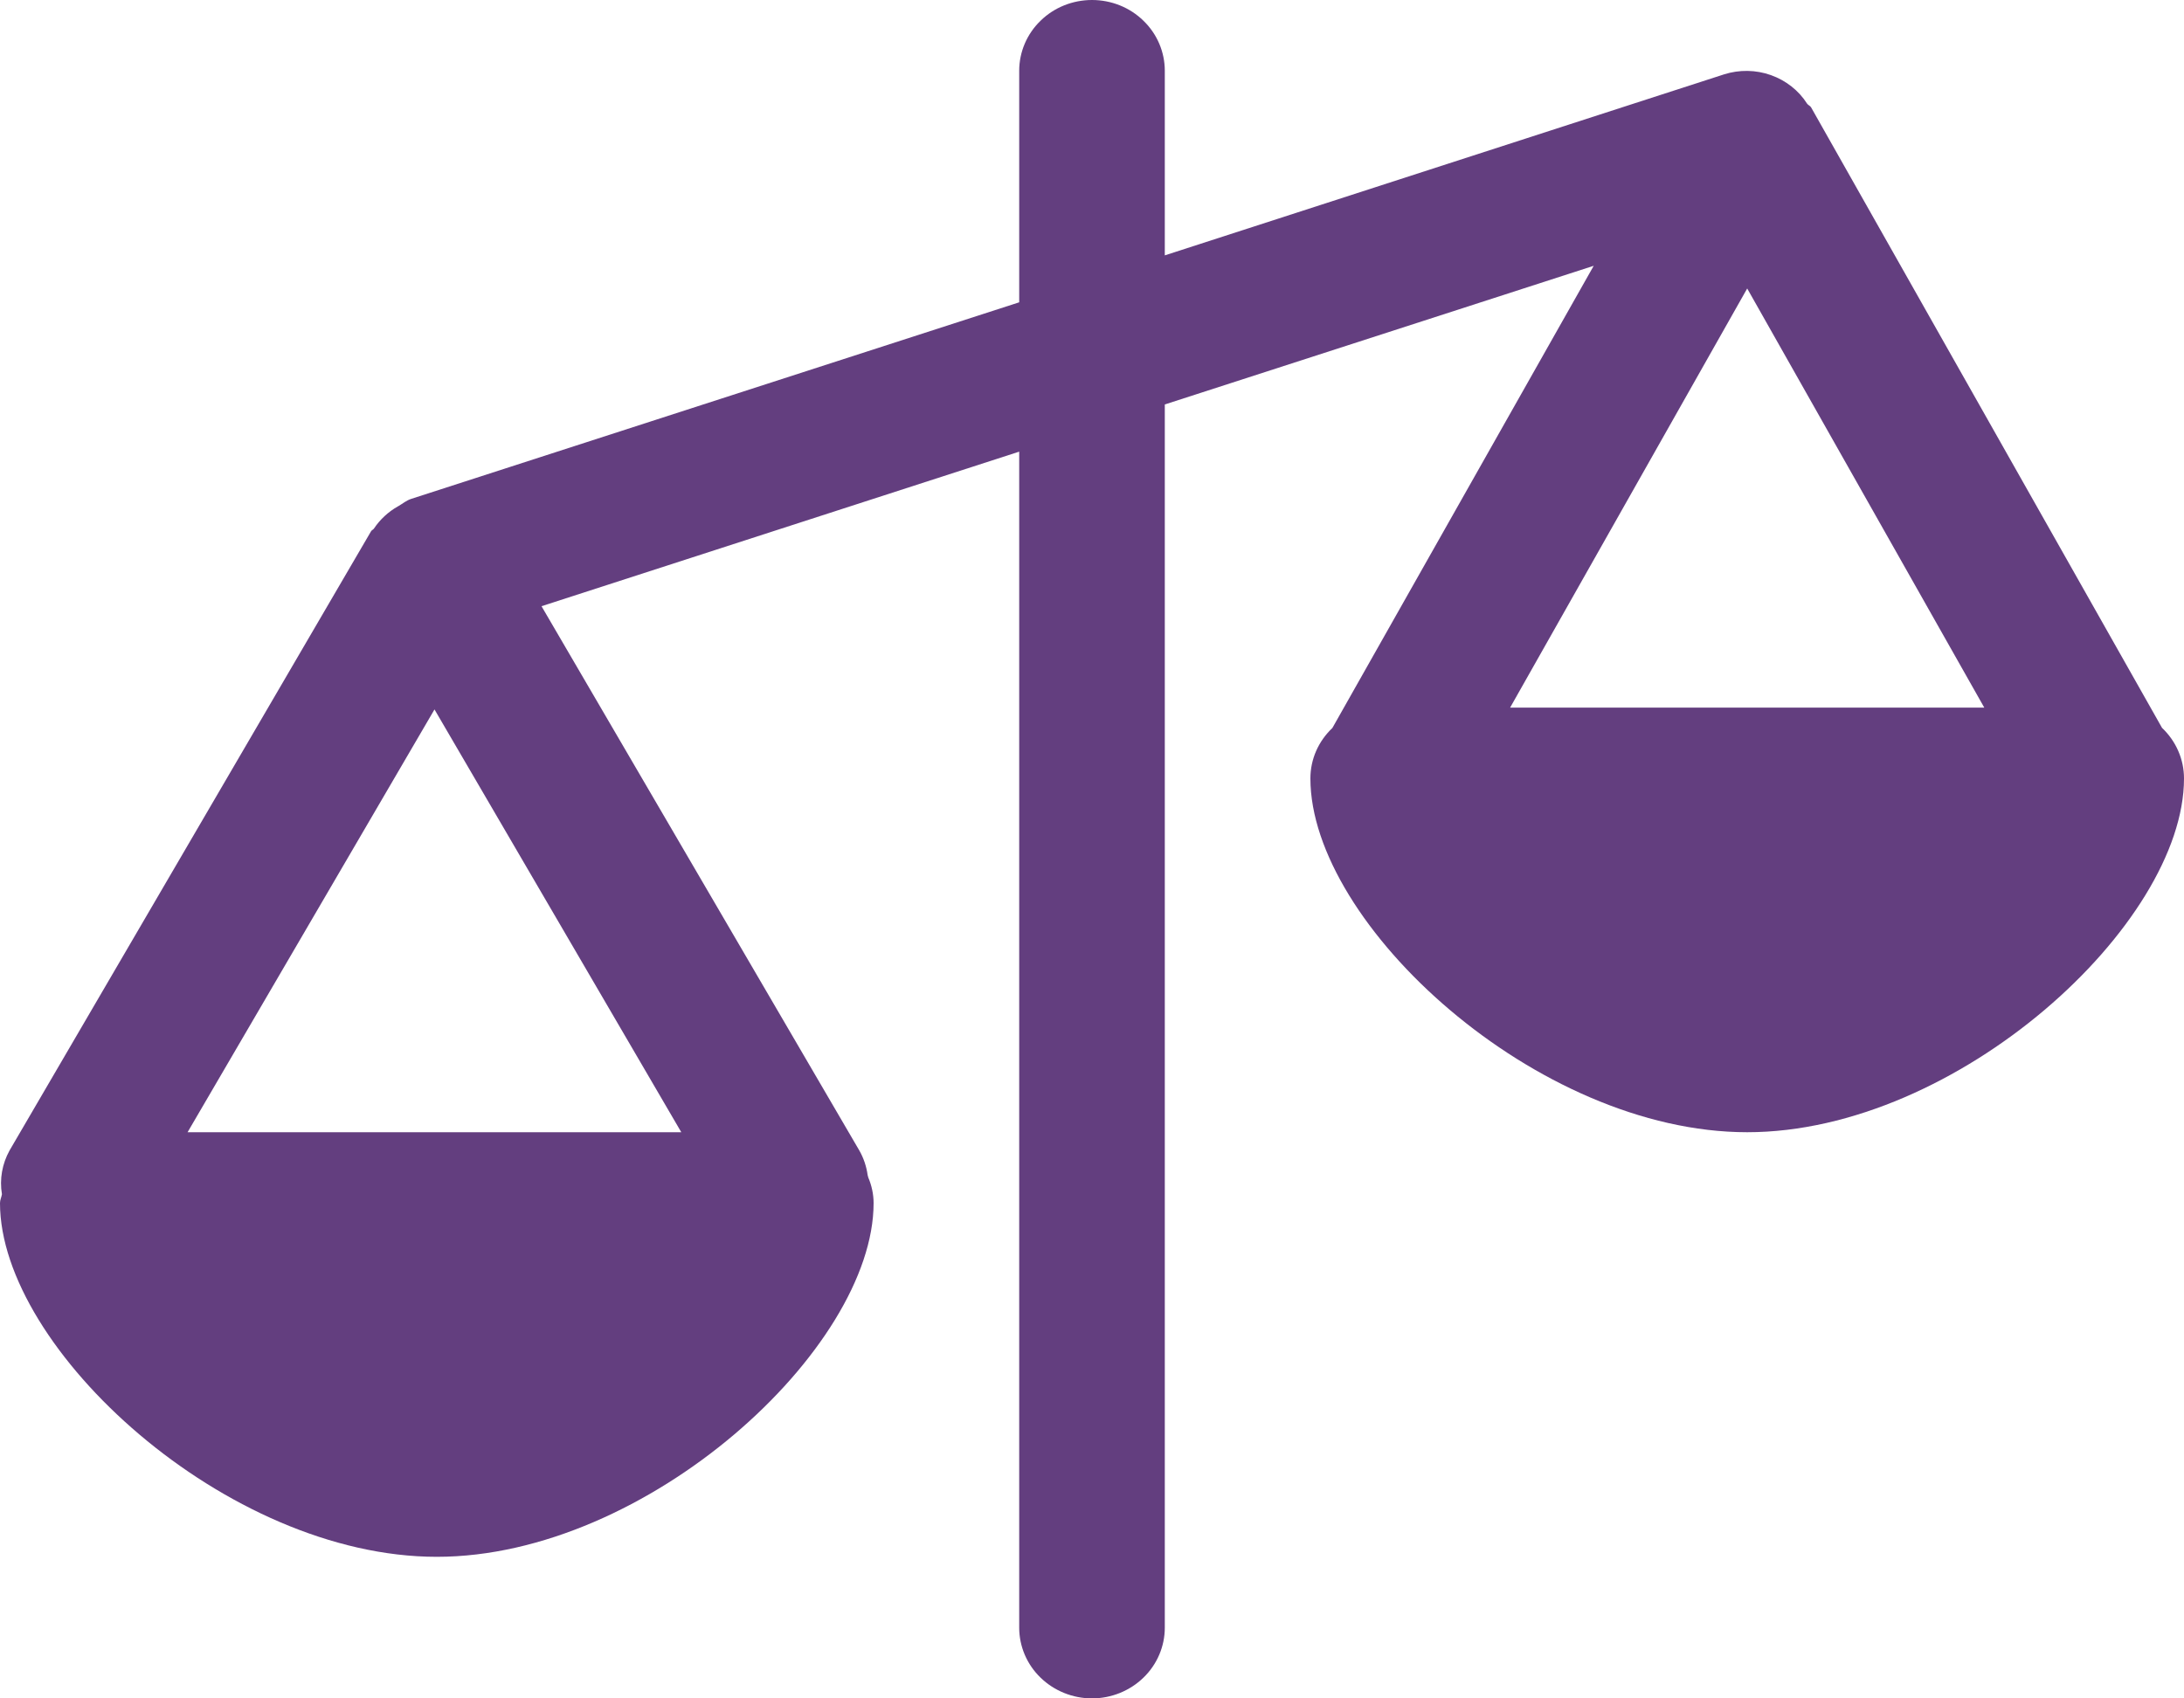 <svg width="18" height="14" viewBox="0 0 18 14" fill="none" xmlns="http://www.w3.org/2000/svg">
<path d="M17.819 6L14.926 0.884C14.918 0.872 14.903 0.867 14.894 0.855C14.825 0.746 14.719 0.663 14.595 0.619C14.471 0.575 14.335 0.573 14.209 0.613L9.6 2.105V0.583C9.6 0.429 9.537 0.28 9.424 0.171C9.312 0.061 9.159 0 9 0C8.841 0 8.688 0.061 8.576 0.171C8.463 0.28 8.4 0.429 8.4 0.583V2.492L3.39 4.112C3.349 4.125 3.318 4.152 3.282 4.173H3.281C3.2 4.219 3.132 4.282 3.082 4.357C3.076 4.366 3.065 4.369 3.059 4.378L0.079 9.483C0.018 9.593 -0.005 9.72 0.016 9.844C0.012 9.869 0 9.891 0 9.917C0 11.118 1.866 12.833 3.6 12.833C5.334 12.833 7.2 11.118 7.2 9.917C7.2 9.844 7.184 9.772 7.156 9.706L7.154 9.698L7.151 9.687C7.141 9.615 7.118 9.546 7.082 9.483L4.463 4.997L8.4 3.723V13.417C8.4 13.571 8.463 13.72 8.576 13.829C8.688 13.938 8.841 14 9 14C9.159 14 9.312 13.938 9.424 13.829C9.537 13.72 9.6 13.571 9.6 13.417V3.334L13.135 2.191L10.981 6.001C10.924 6.055 10.878 6.12 10.847 6.191C10.816 6.262 10.8 6.339 10.8 6.417C10.8 7.618 12.666 9.333 14.4 9.333C16.134 9.333 18 7.618 18 6.417C18 6.339 17.984 6.262 17.953 6.191C17.922 6.119 17.876 6.054 17.819 6ZM1.546 9.333L3.581 5.848L5.615 9.333H1.546ZM12.446 5.833L14.4 2.378L16.354 5.833H12.446Z" fill="#633E7F"/>
</svg>
